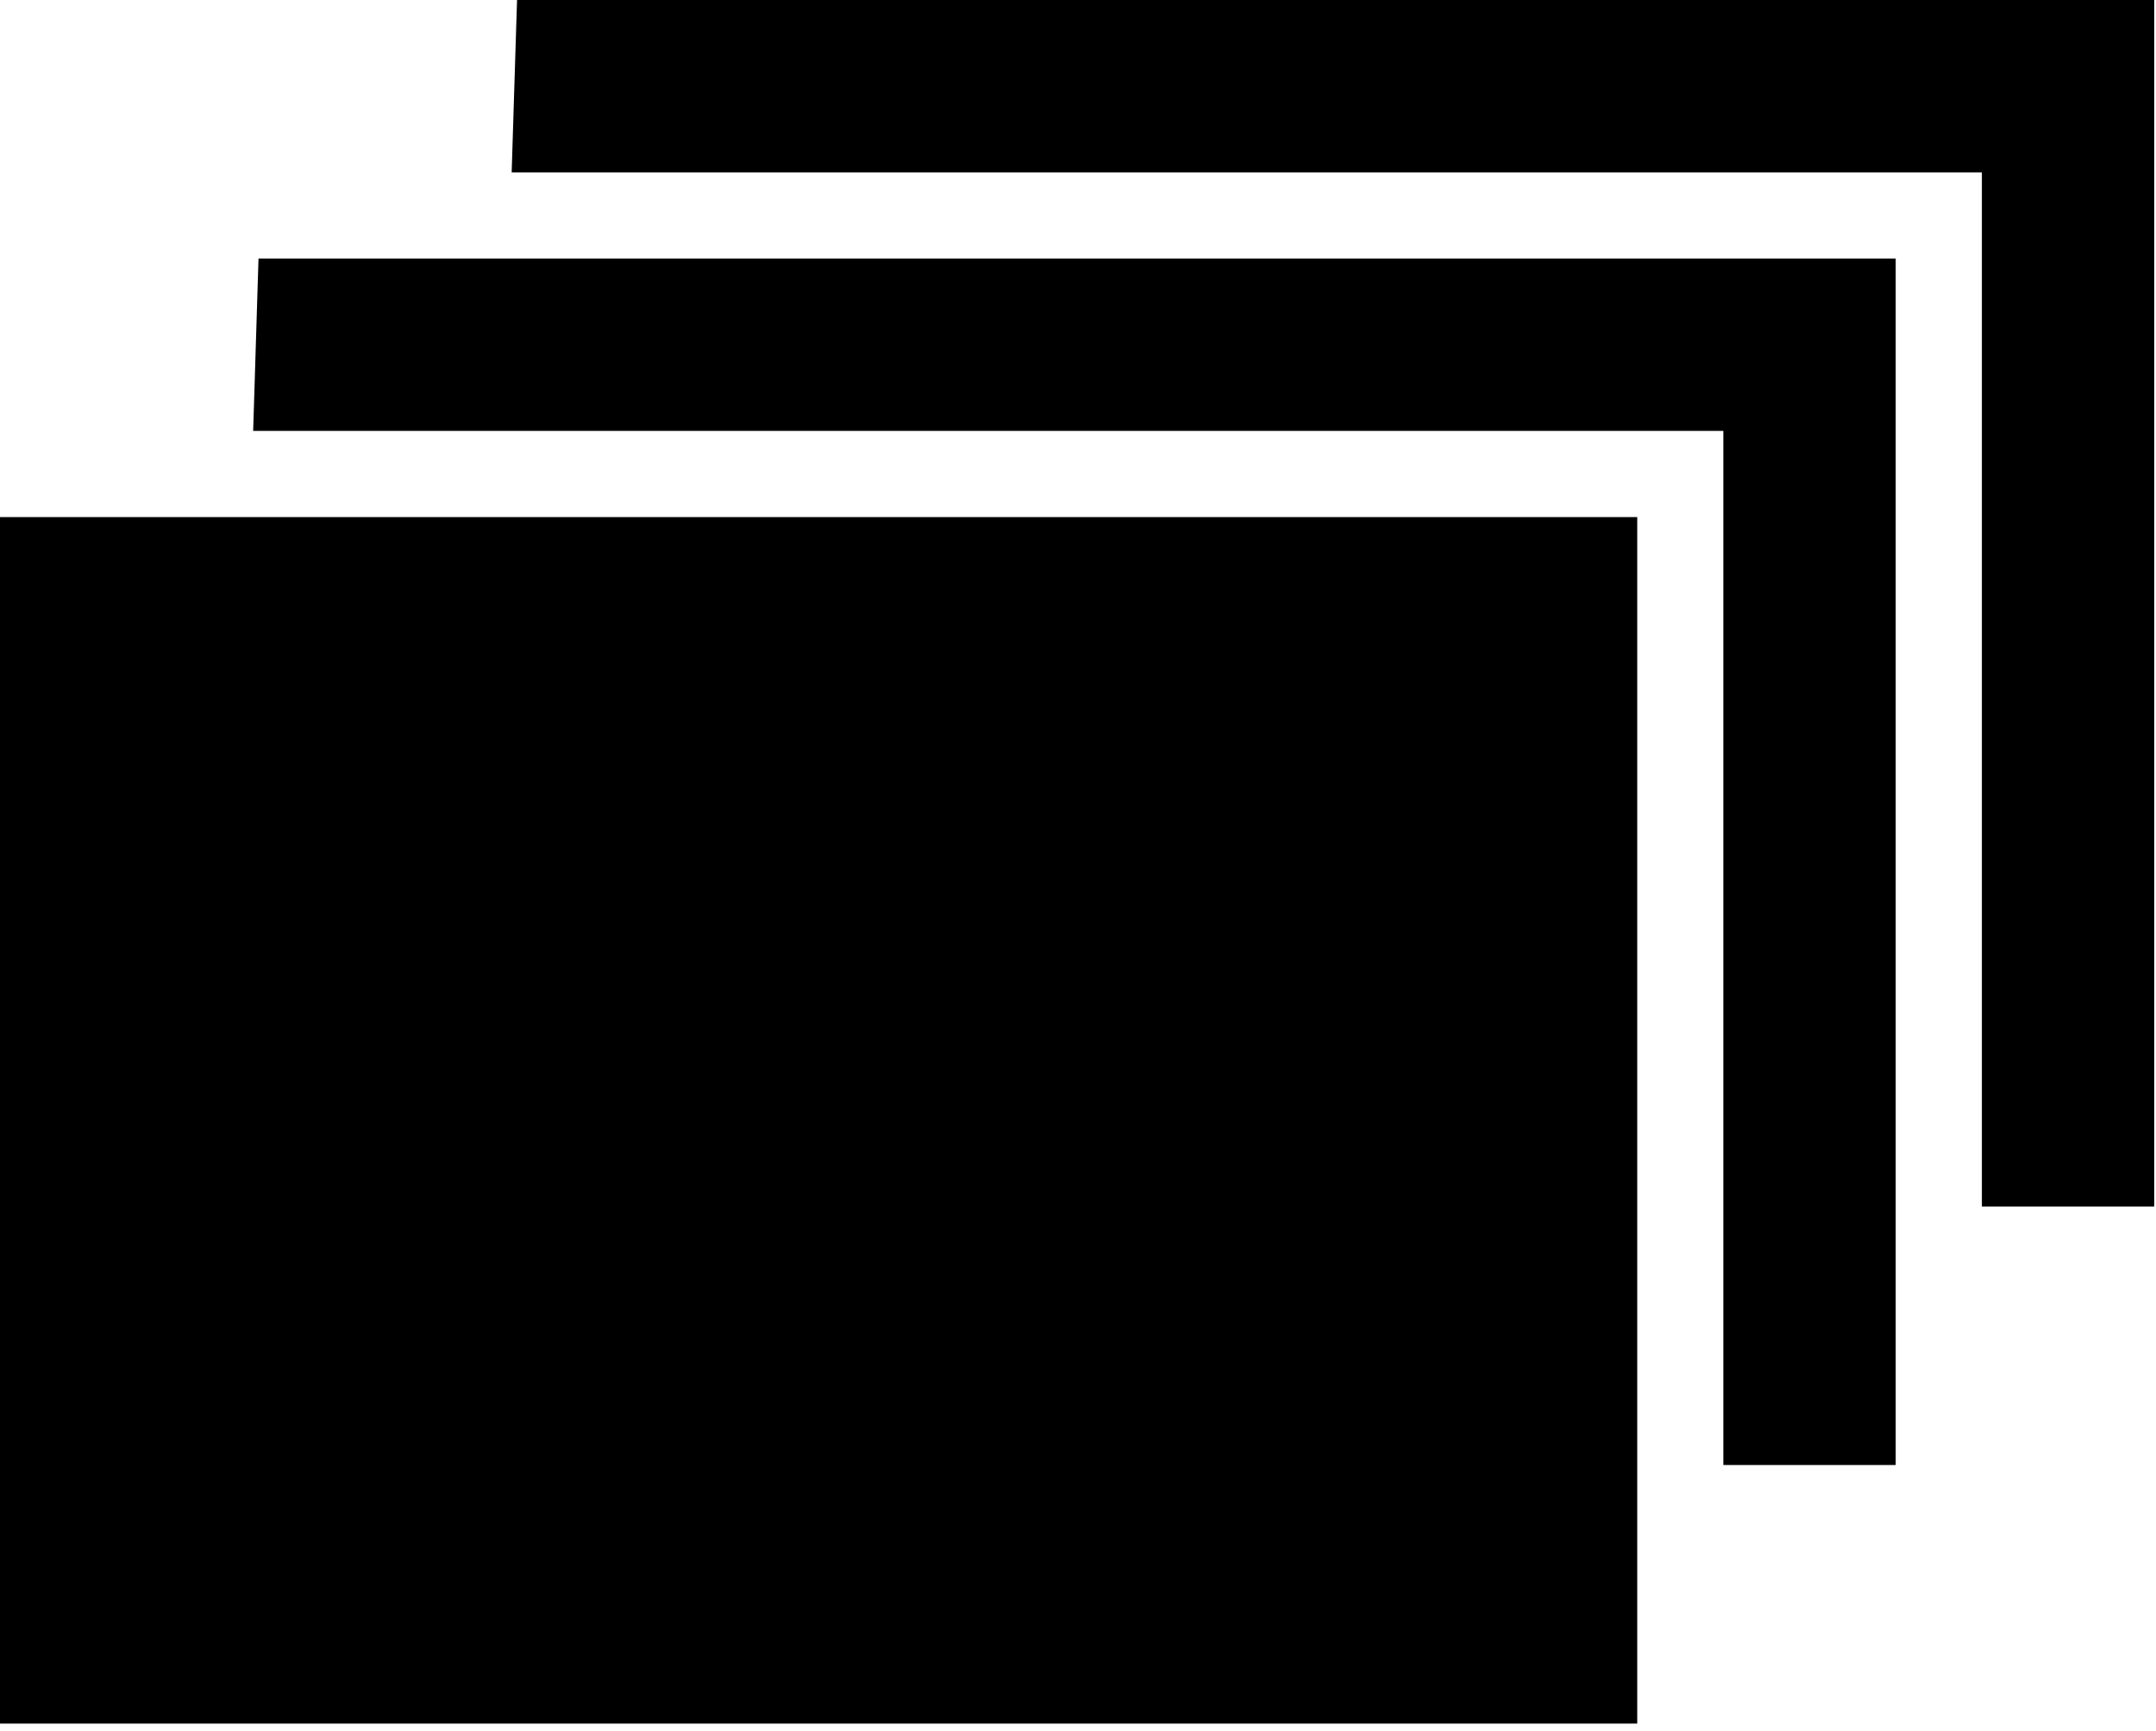 <svg aria-hidden="true" focusable="false" role="img" xmlns="http://www.w3.org/2000/svg" viewBox="0 0 142 114"><path fill="currentColor" d="M34.054,0.003L33.7,11.351L130.532,11.351L130.532,79.454L141.882,79.454L141.882,0L34.052,0L34.054,0.003ZM16.676,28.379L113.506,28.379L113.506,96.48L124.856,96.48L124.856,17.026L17.026,17.026L16.674,28.377L16.676,28.379ZM0,113.509L107.833,113.509L107.833,34.052L0,34.052L0,113.509Z"></path></svg>
